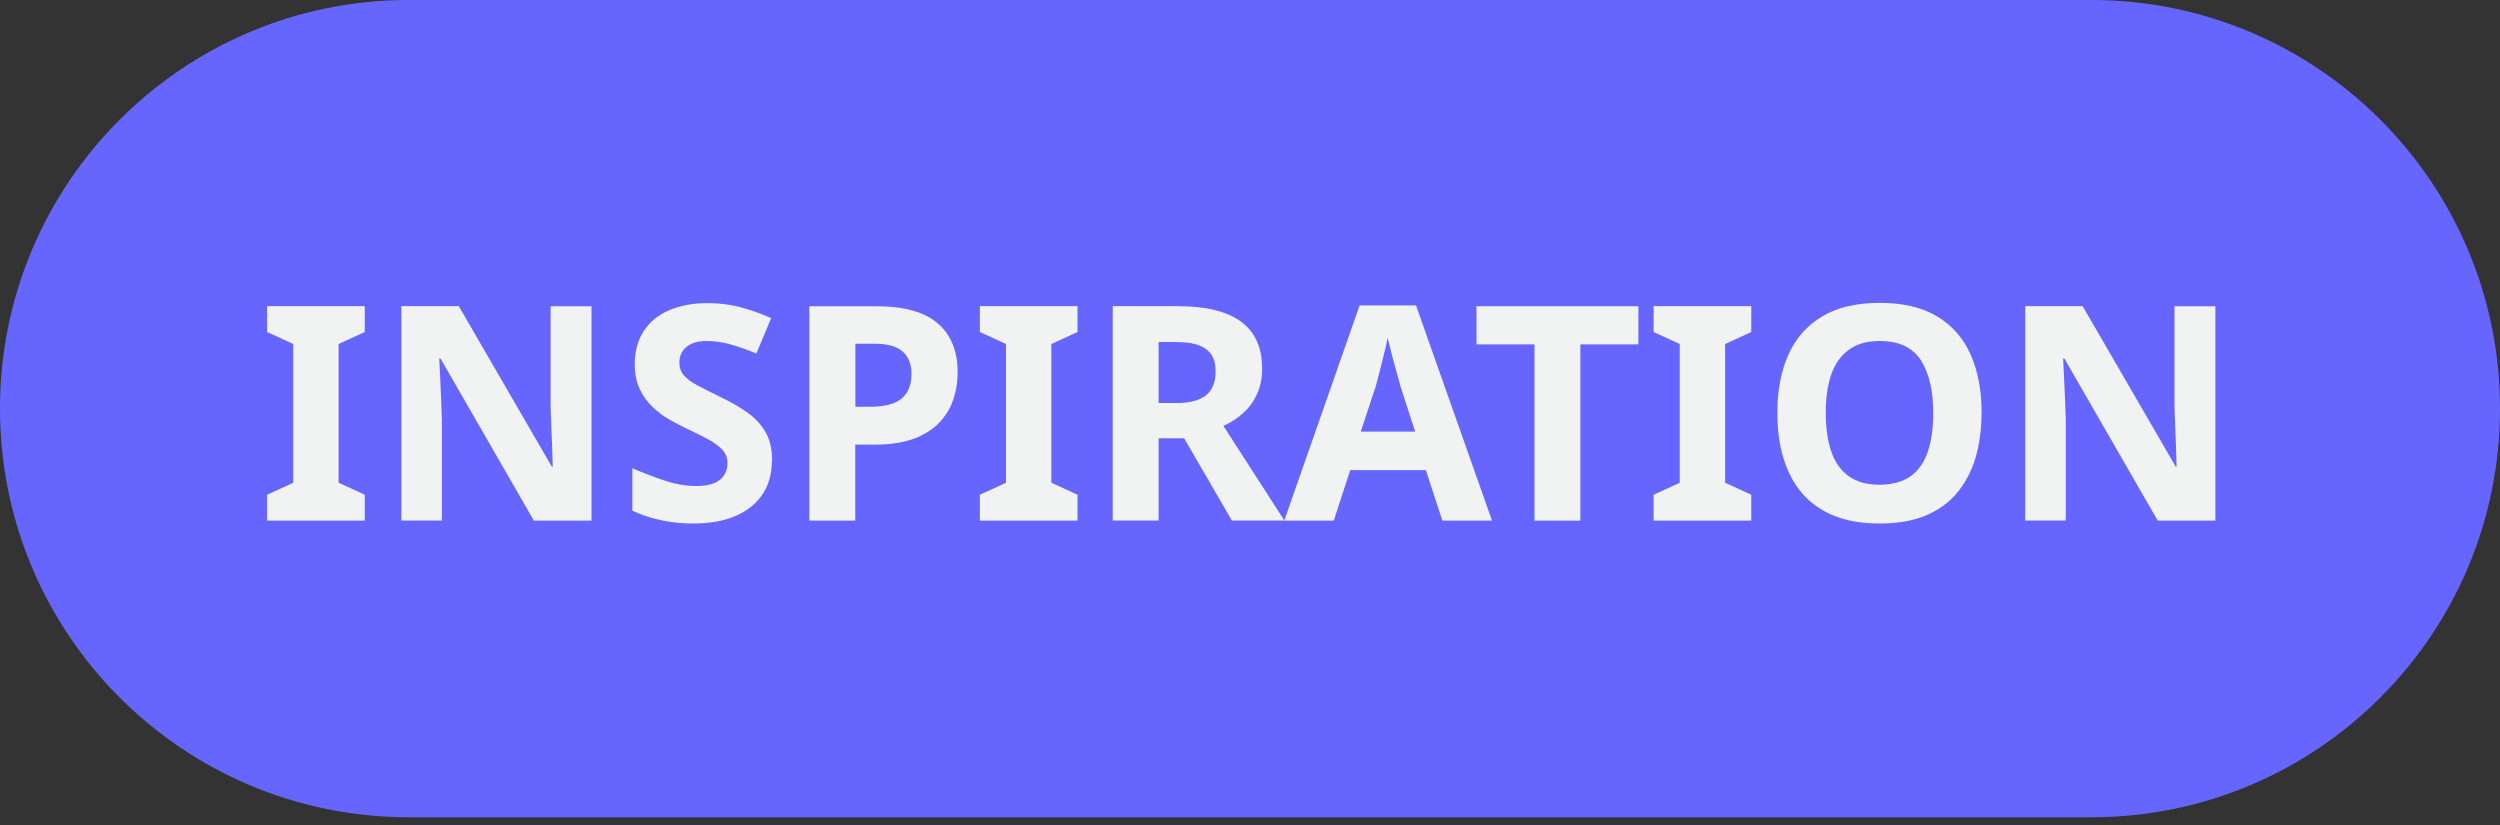 <svg width="200" height="66" viewBox="0 0 200 66" fill="none" xmlns="http://www.w3.org/2000/svg">
<rect x="0" y="0" width="200" height="66" fill="#333333" stroke="none"/>
<g clip-path="url(#clip0_16_674)">
<path d="M167.31 0H32.69C14.636 0 0 14.636 0 32.69C0 50.744 14.636 65.38 32.69 65.38H167.31C185.364 65.38 200 50.744 200 32.69C200 14.636 185.364 0 167.31 0Z" fill="#6666FF"/>
<path d="M29.18 41.65H21.37V39.58L23.46 38.62V27.52L21.37 26.56V24.49H29.18V26.56L27.09 27.52V38.62L29.18 39.58V41.65Z" fill="#F1F2F2"/>
<path d="M47.32 41.65H42.71L35.24 28.68H35.14C35.17 29.22 35.2 29.77 35.22 30.31C35.24 30.85 35.27 31.4 35.29 31.94C35.31 32.48 35.33 33.03 35.35 33.57V41.64H32.11V24.49H36.7L44.15 37.34H44.22C44.2 36.81 44.19 36.28 44.17 35.76C44.15 35.23 44.13 34.71 44.11 34.19C44.09 33.67 44.07 33.15 44.05 32.62V24.5H47.32V41.65Z" fill="#F1F2F2"/>
<path d="M61.75 36.89C61.75 37.9 61.5 38.78 61.01 39.53C60.51 40.28 59.8 40.86 58.86 41.27C57.92 41.68 56.78 41.88 55.44 41.88C54.85 41.88 54.27 41.84 53.7 41.76C53.13 41.68 52.59 41.56 52.07 41.41C51.55 41.26 51.06 41.07 50.59 40.85V37.46C51.41 37.81 52.25 38.14 53.12 38.43C53.99 38.73 54.86 38.88 55.73 38.88C56.32 38.88 56.8 38.8 57.16 38.64C57.52 38.48 57.78 38.26 57.95 37.99C58.12 37.72 58.2 37.41 58.2 37.05C58.2 36.62 58.05 36.25 57.76 35.95C57.46 35.65 57.07 35.36 56.57 35.1C56.07 34.84 55.5 34.55 54.86 34.25C54.46 34.06 54.03 33.83 53.56 33.57C53.1 33.31 52.65 32.98 52.23 32.58C51.81 32.19 51.46 31.71 51.19 31.15C50.92 30.59 50.78 29.92 50.78 29.13C50.78 28.11 51.02 27.23 51.49 26.5C51.96 25.77 52.63 25.21 53.51 24.83C54.38 24.45 55.41 24.25 56.6 24.25C57.5 24.25 58.35 24.35 59.16 24.56C59.97 24.77 60.81 25.06 61.69 25.45L60.51 28.28C59.73 27.96 59.02 27.71 58.4 27.54C57.78 27.36 57.13 27.28 56.48 27.28C56.03 27.28 55.65 27.35 55.33 27.5C55.01 27.64 54.77 27.84 54.6 28.1C54.43 28.36 54.35 28.66 54.35 29.01C54.35 29.41 54.47 29.75 54.71 30.03C54.95 30.31 55.31 30.58 55.79 30.83C56.27 31.08 56.87 31.39 57.59 31.74C58.47 32.16 59.22 32.59 59.84 33.04C60.46 33.49 60.93 34.02 61.27 34.62C61.61 35.22 61.77 35.98 61.77 36.88L61.75 36.89Z" fill="#F1F2F2"/>
<path d="M70.13 24.5C72.34 24.5 73.97 24.96 75.03 25.88C76.09 26.8 76.61 28.1 76.61 29.78C76.61 30.53 76.5 31.25 76.27 31.94C76.05 32.63 75.67 33.25 75.15 33.8C74.63 34.35 73.94 34.78 73.1 35.1C72.25 35.41 71.21 35.57 69.98 35.57H68.42V41.65H64.75V24.5H70.13ZM70.01 27.5H68.43V32.54H69.65C70.32 32.54 70.9 32.46 71.39 32.29C71.88 32.12 72.26 31.84 72.52 31.45C72.78 31.06 72.92 30.54 72.92 29.9C72.92 29.13 72.68 28.54 72.21 28.12C71.74 27.7 71 27.5 70.01 27.5Z" fill="#F1F2F2"/>
<path d="M86.2 41.65H78.39V39.58L80.48 38.62V27.52L78.39 26.56V24.49H86.2V26.56L84.11 27.52V38.62L86.2 39.58V41.65Z" fill="#F1F2F2"/>
<path d="M94.27 24.5C95.77 24.5 97.02 24.69 98.02 25.06C99.01 25.44 99.75 25.99 100.24 26.73C100.73 27.47 100.97 28.39 100.97 29.49C100.97 30.26 100.83 30.94 100.56 31.53C100.29 32.12 99.92 32.63 99.46 33.04C99 33.46 98.47 33.8 97.87 34.07L102.75 41.64H98.55L94.73 35.06H92.69V41.64H89.02V24.49H94.28L94.27 24.5ZM94.2 27.36H92.69V32.24H94.2C95.18 32.24 95.93 32.04 96.46 31.64C96.99 31.24 97.25 30.58 97.25 29.67C97.25 29.16 97.14 28.73 96.93 28.4C96.71 28.06 96.38 27.81 95.93 27.63C95.48 27.45 94.91 27.37 94.2 27.37V27.36Z" fill="#F1F2F2"/>
<path d="M115.39 41.65L114.07 37.61H108.02L106.7 41.65H102.74L108.77 24.43H113.28L119.36 41.65H115.4H115.39ZM112.02 30.82C111.96 30.58 111.85 30.22 111.72 29.74C111.58 29.26 111.45 28.77 111.32 28.26C111.19 27.76 111.09 27.34 111.01 27.02C110.95 27.39 110.85 27.81 110.73 28.29C110.61 28.77 110.49 29.24 110.38 29.68C110.27 30.13 110.17 30.51 110.09 30.81L108.86 34.53H113.21L112.01 30.81L112.02 30.82Z" fill="#F1F2F2"/>
<path d="M126.43 41.65H122.76V27.55H118.12V24.5H131.07V27.55H126.43V41.65Z" fill="#F1F2F2"/>
<path d="M140.1 41.65H132.29V39.58L134.38 38.62V27.52L132.29 26.56V24.49H140.1V26.56L138.01 27.52V38.62L140.1 39.58V41.65Z" fill="#F1F2F2"/>
<path d="M158.52 33.05C158.52 34.38 158.35 35.58 158.03 36.66C157.7 37.74 157.2 38.67 156.54 39.46C155.87 40.24 155.03 40.84 154.01 41.26C152.98 41.68 151.77 41.88 150.36 41.88C148.95 41.88 147.75 41.67 146.72 41.26C145.69 40.84 144.84 40.24 144.17 39.46C143.5 38.68 143.01 37.74 142.68 36.66C142.35 35.58 142.19 34.37 142.19 33.02C142.19 31.24 142.48 29.7 143.07 28.38C143.65 27.07 144.55 26.05 145.76 25.32C146.97 24.59 148.51 24.23 150.38 24.23C152.25 24.23 153.77 24.59 154.98 25.32C156.19 26.05 157.08 27.07 157.66 28.39C158.24 29.71 158.53 31.26 158.53 33.04L158.52 33.05ZM146.06 33.05C146.06 34.23 146.21 35.26 146.5 36.12C146.8 36.98 147.26 37.65 147.91 38.1C148.55 38.56 149.37 38.78 150.36 38.78C151.35 38.78 152.21 38.55 152.85 38.1C153.48 37.64 153.94 36.98 154.23 36.12C154.52 35.26 154.66 34.23 154.66 33.05C154.66 31.26 154.33 29.85 153.67 28.82C153.01 27.8 151.92 27.28 150.38 27.28C149.37 27.28 148.55 27.51 147.91 27.98C147.27 28.44 146.8 29.1 146.5 29.96C146.2 30.82 146.06 31.85 146.06 33.05Z" fill="#F1F2F2"/>
<path d="M177.23 41.65H172.62L165.15 28.68H165.05C165.08 29.22 165.11 29.77 165.13 30.31C165.15 30.85 165.18 31.4 165.2 31.94C165.22 32.48 165.24 33.03 165.26 33.57V41.64H162.02V24.49H166.61L174.06 37.34H174.13C174.11 36.81 174.1 36.28 174.08 35.76C174.06 35.23 174.04 34.71 174.02 34.19C174 33.67 173.98 33.15 173.96 32.62V24.5H177.23V41.65Z" fill="#F1F2F2"/>
</g>
<defs>
<clipPath id="clip0_16_674">
<rect width="200" height="65.38" fill="white"/>
</clipPath>
</defs>
</svg>
